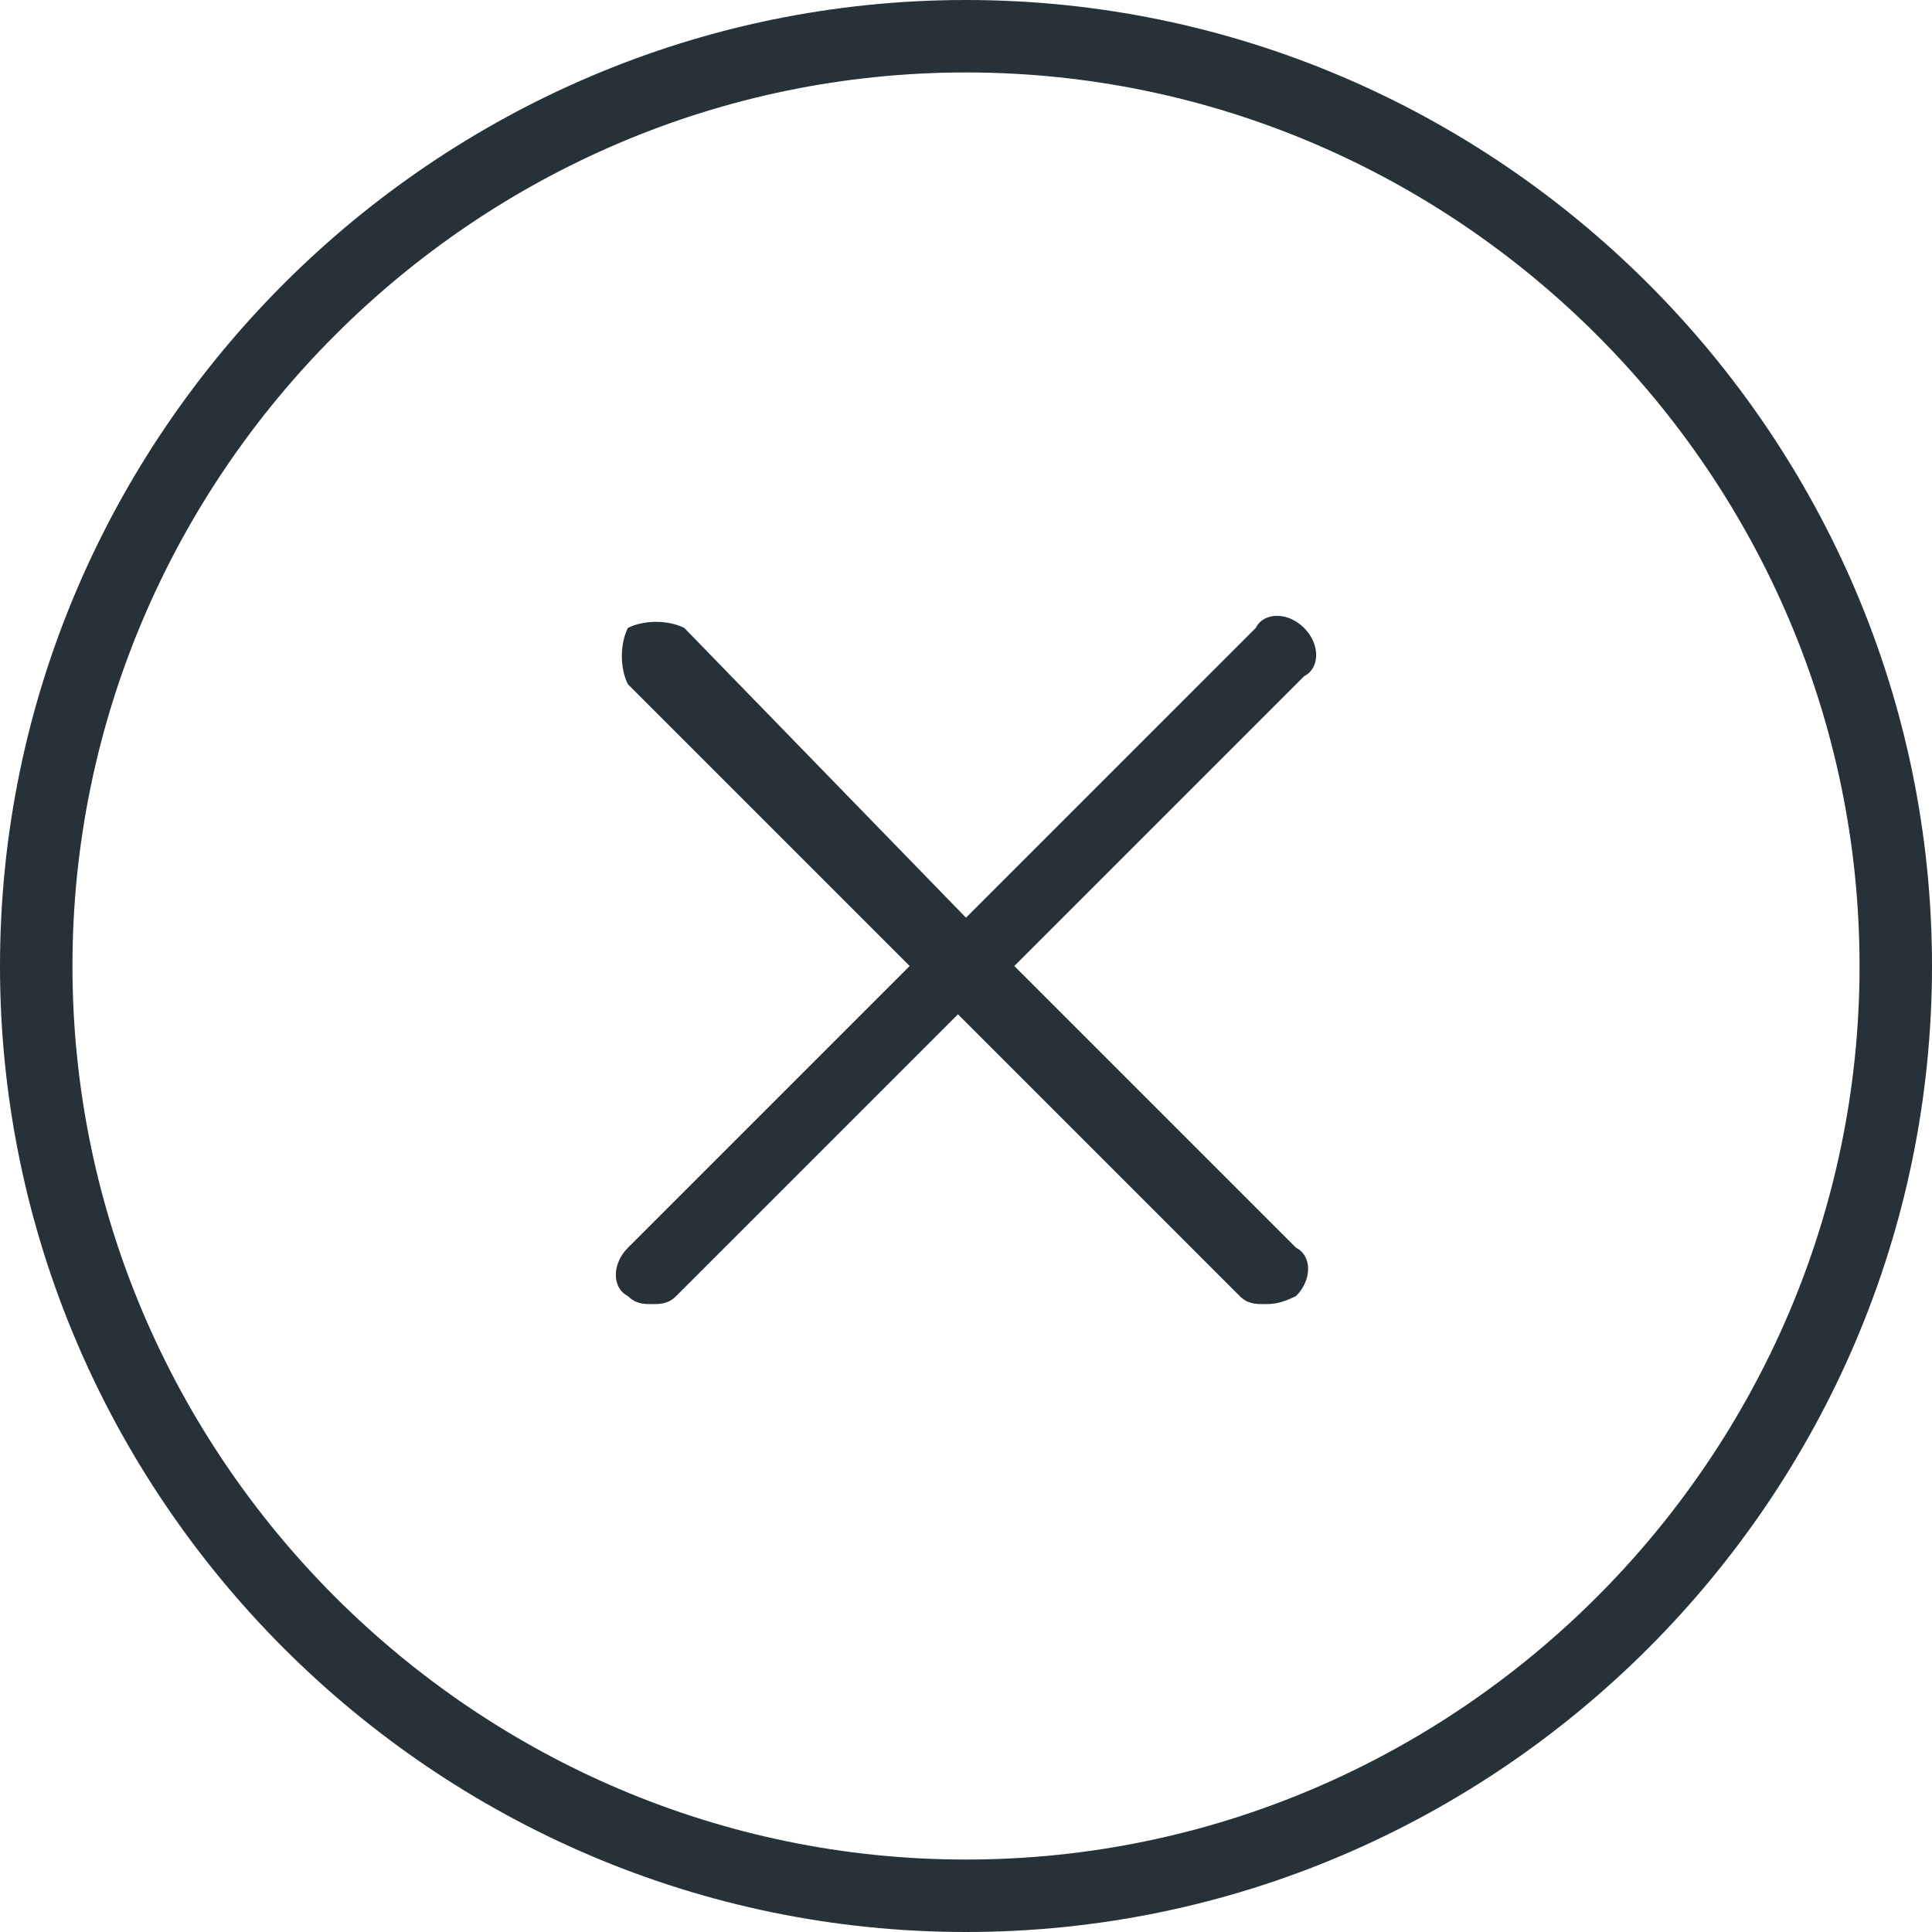 <?xml version="1.0" encoding="utf-8"?>
<!-- Generator: Adobe Illustrator 25.4.1, SVG Export Plug-In . SVG Version: 6.00 Build 0)  -->
<svg version="1.1" id="Capa_1" xmlns="http://www.w3.org/2000/svg" xmlns:xlink="http://www.w3.org/1999/xlink" x="0px" y="0px"
	 viewBox="0 0 24 24" style="enable-background:new 0 0 24 24;" xml:space="preserve">
<style type="text/css">
	.st0{fill:#263238;}
</style>
<g>
	<path class="st0" d="M12,0C5.4,0,0,5.4,0,12s5.4,12,12,12s12-5.4,12-12S18.6,0,12,0z M12,23.1c-6.1,0-11.1-5-11.1-11.1
		S5.9,0.9,12,0.9s11.1,5,11.1,11.1S18.1,23.1,12,23.1z"/>
	<path class="st0" d="M16.2,7.8c-0.2-0.2-0.5-0.2-0.6,0L12,11.4L8.5,7.8C8.3,7.7,8,7.7,7.8,7.8C7.7,8,7.7,8.3,7.8,8.5l3.5,3.5
		l-3.5,3.5c-0.2,0.2-0.2,0.5,0,0.6c0.1,0.1,0.2,0.1,0.3,0.1c0.1,0,0.2,0,0.3-0.1l3.5-3.5l3.5,3.5c0.1,0.1,0.2,0.1,0.3,0.1
		c0.1,0,0.2,0,0.4-0.1c0.2-0.2,0.2-0.5,0-0.6L12.6,12l3.6-3.6C16.4,8.3,16.4,8,16.2,7.8z"/>
</g>
</svg>
